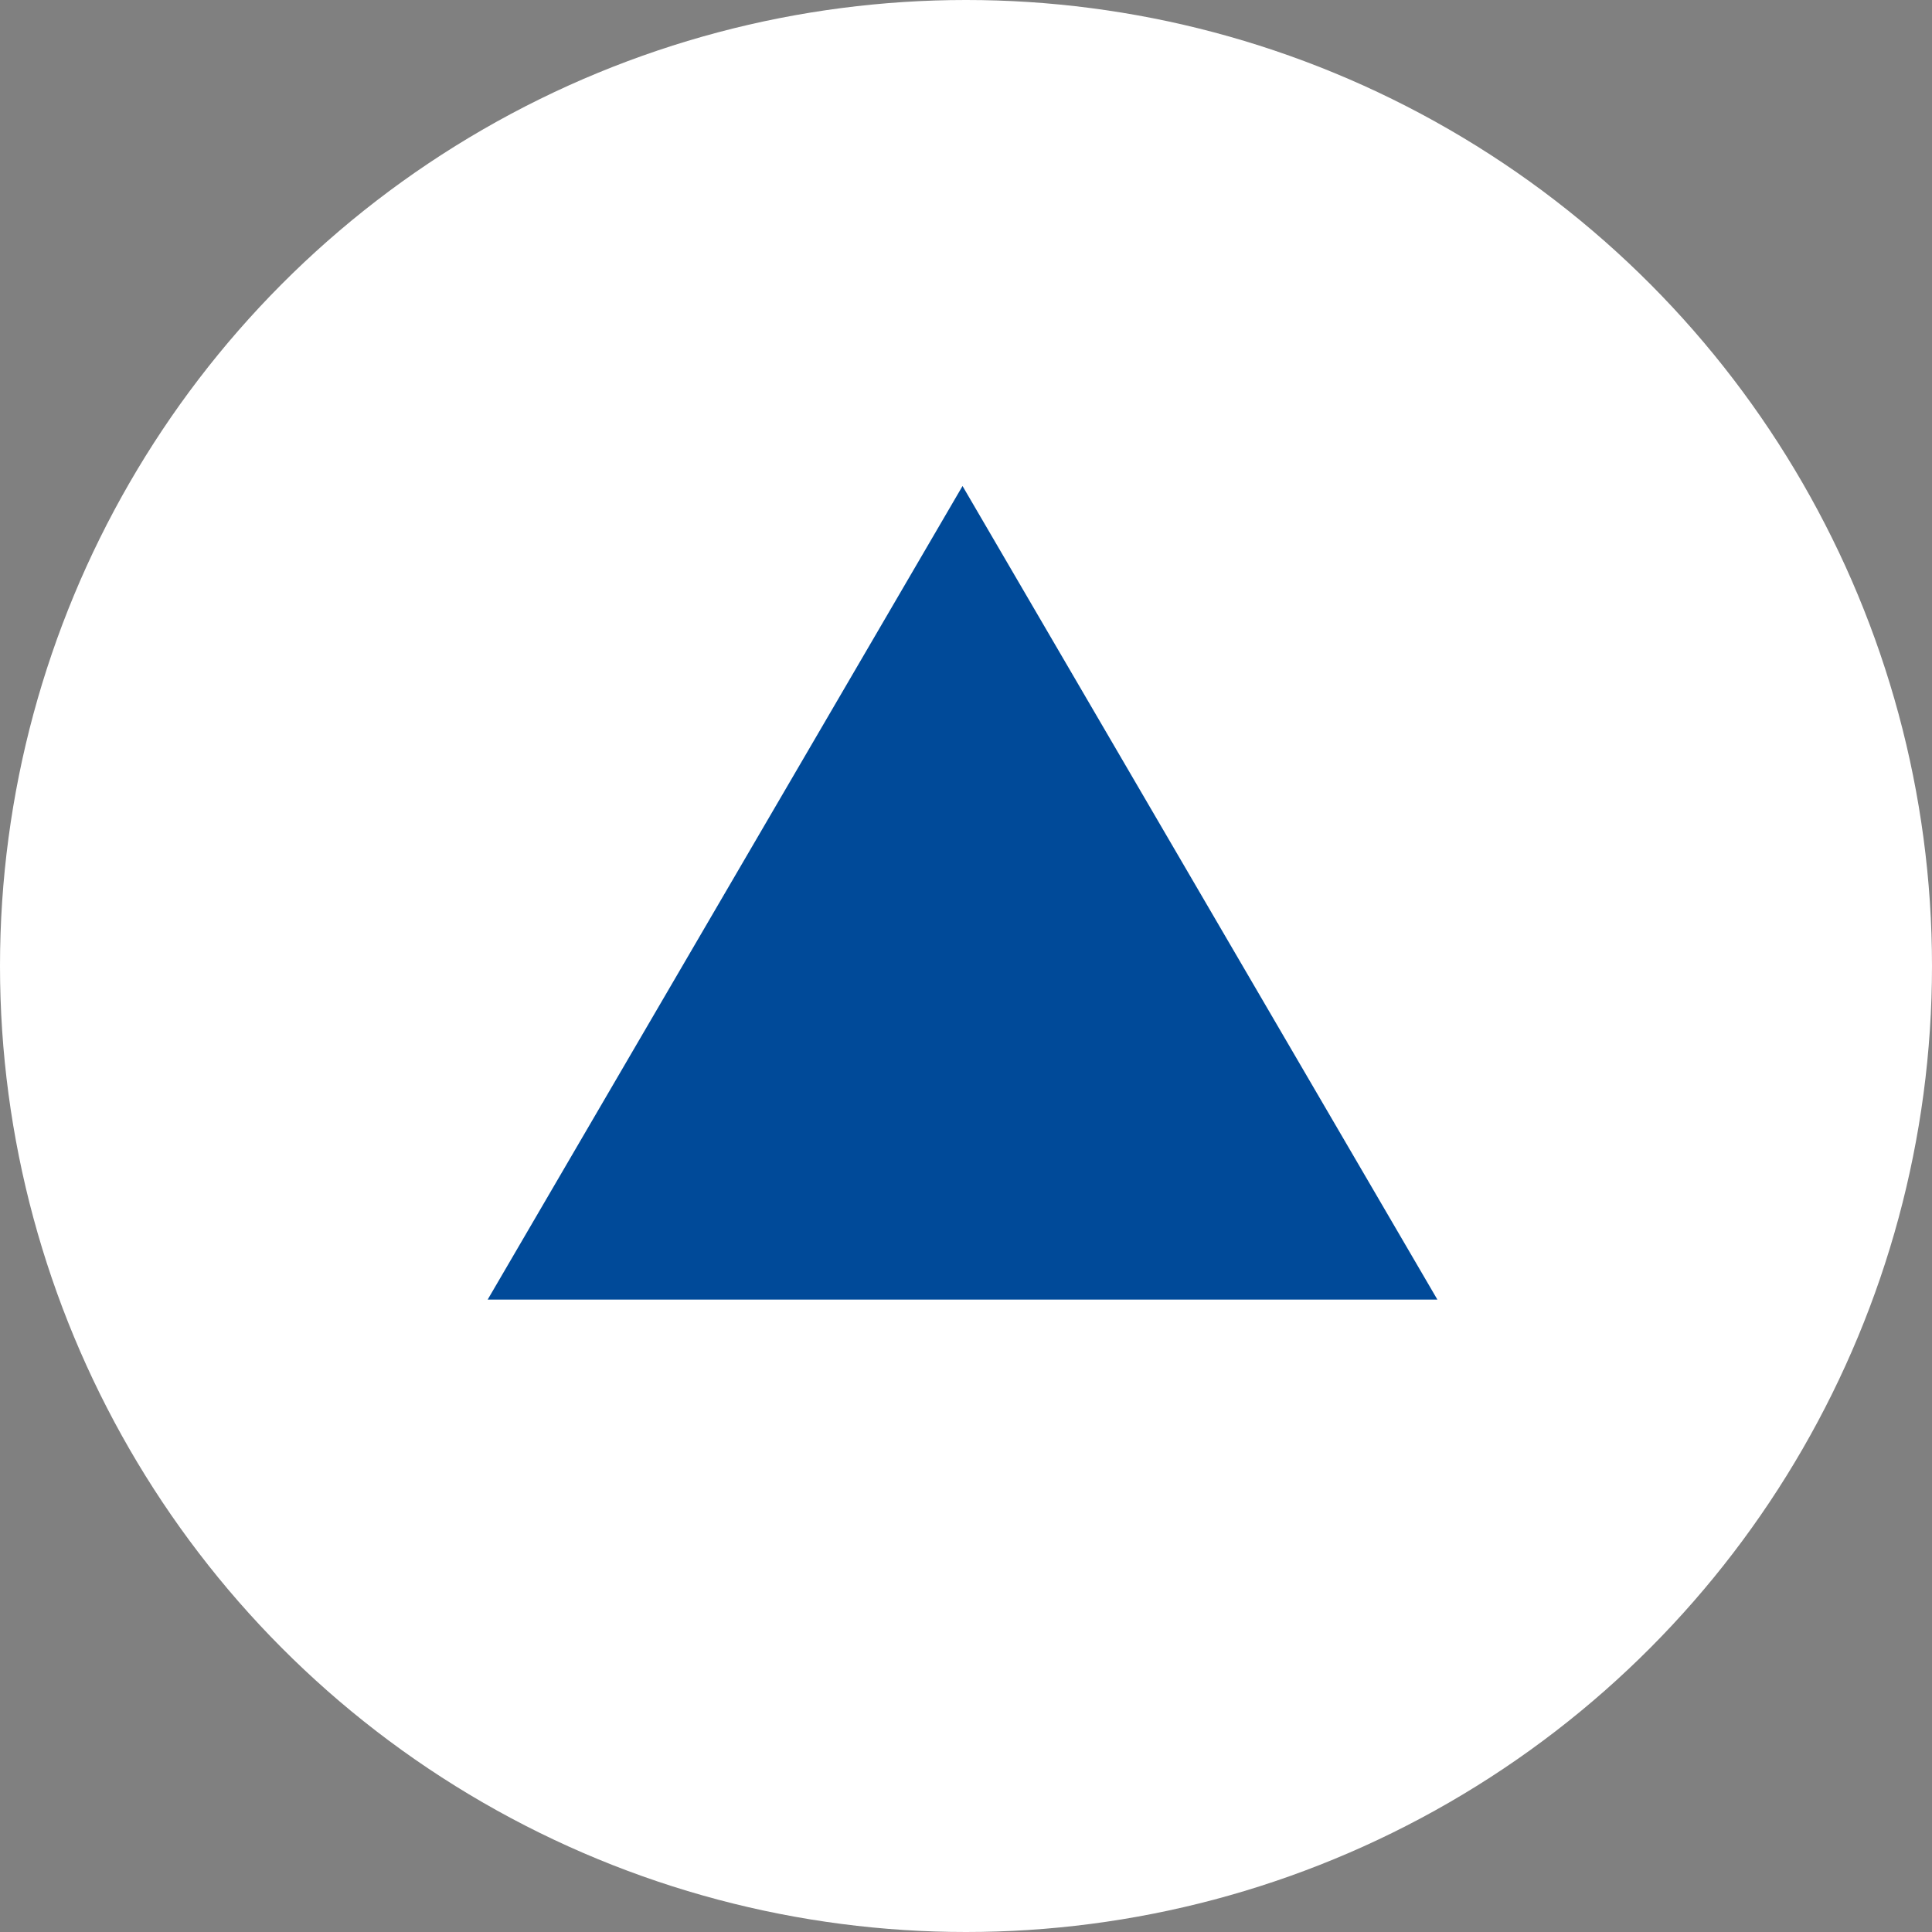 <svg xmlns="http://www.w3.org/2000/svg" viewBox="0 0 128 128"><rect x="0" y="0" width="128" height="128" fill="#808080" stroke="none"/><defs><style>.cls-1{fill:#fff;}.cls-2{fill:#004a99;}</style></defs><title>dreieck_oben</title><g id="pin"><circle class="cls-1" cx="64" cy="64" r="64"/></g><g id="icon"><polygon id="dreieck_oben" data-name="dreieck oben" class="cls-2" points="63.77 32.2 95.23 86.1 63.77 86.1 32.31 86.1 63.77 32.2"/></g></svg>